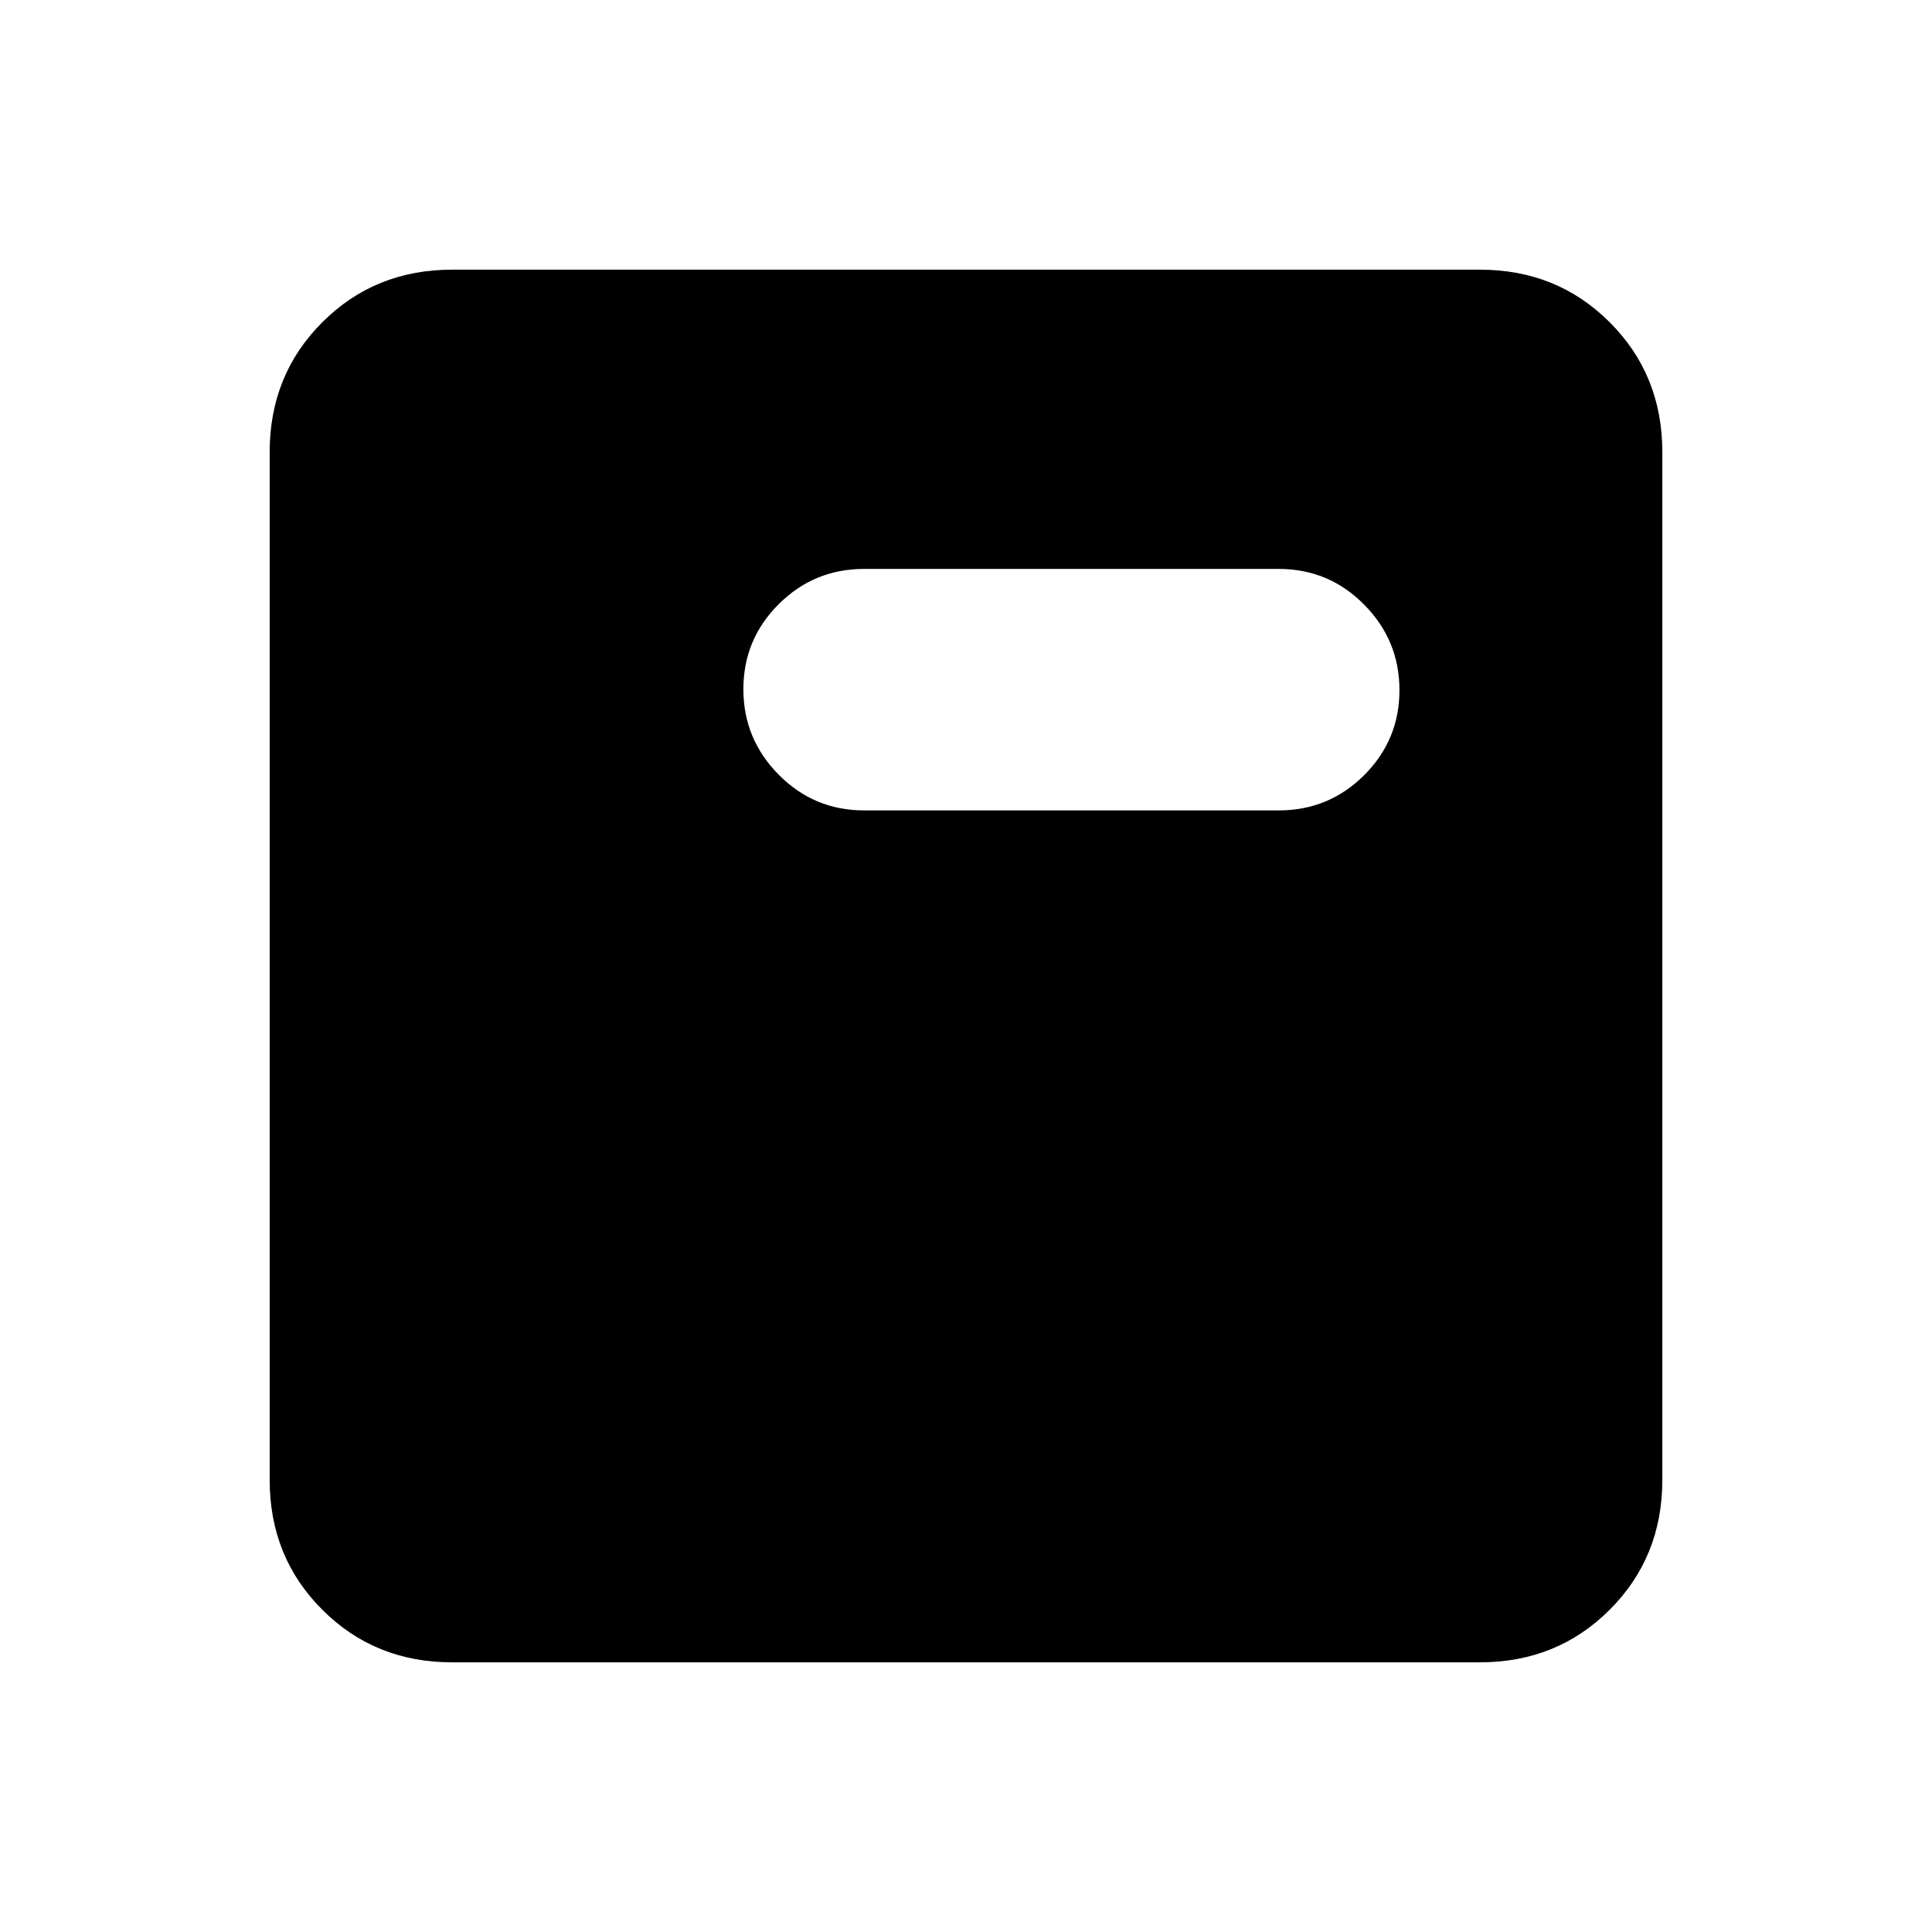 <svg xmlns="http://www.w3.org/2000/svg" height="24" viewBox="0 -960 960 960" width="24"><path d="M224.62-134q-38.35 0-64.48-26.14Q134-186.27 134-224.62v-510.76q0-38.35 26.14-64.48Q186.27-826 224.62-826h510.76q38.35 0 64.48 26.14Q826-773.73 826-735.38v510.76q0 38.35-26.14 64.48Q773.73-134 735.38-134H224.62Zm204.76-423.31h206q24.88 0 42.44-17.49 17.56-17.5 17.56-42.27 0-24.78-17.56-42.51-17.56-17.73-42.44-17.73h-206q-24.87 0-42.43 17.5-17.57 17.49-17.57 42.27 0 24.77 17.57 42.5 17.56 17.73 42.43 17.73Z"/></svg>